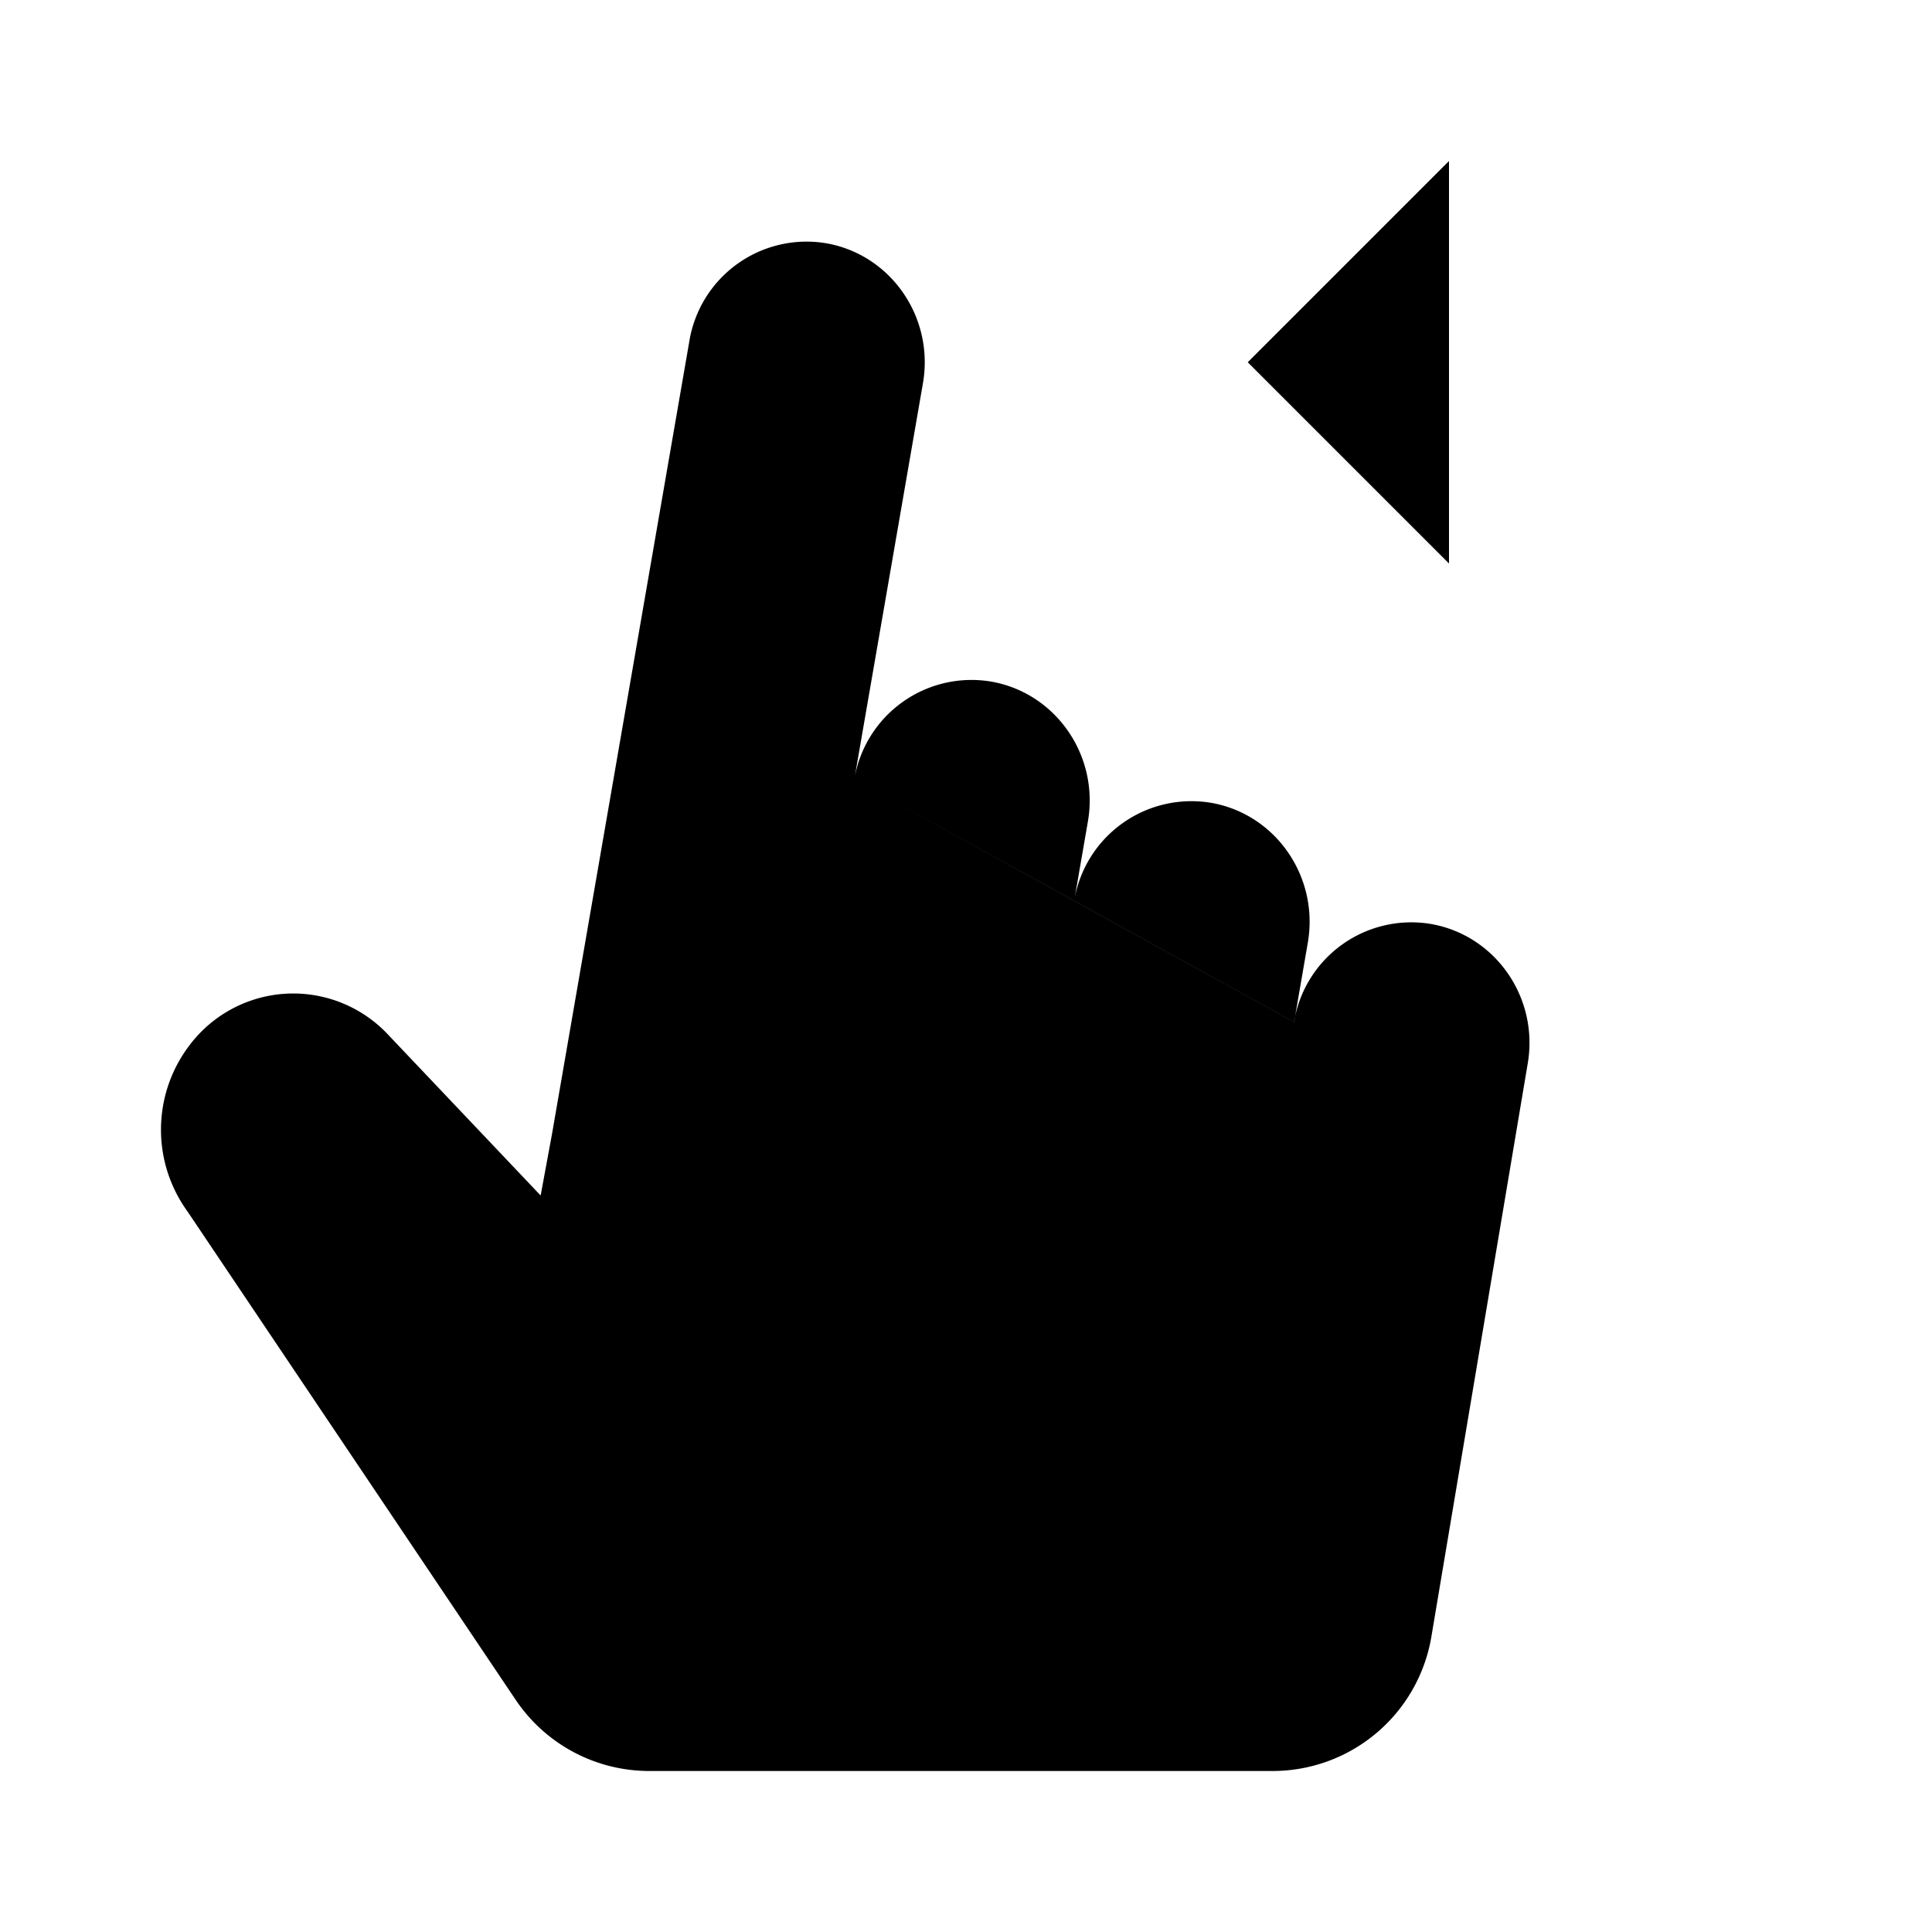 <svg xmlns="http://www.w3.org/2000/svg" viewBox="0 0 24 24"><path d="m10.612 9.685.853-4.924c.141-.816-.394-1.594-1.195-1.738A1.476 1.476 0 0 0 8.563 4.24l-1.706 9.848-.141.763-1.91-2.014a1.613 1.613 0 0 0-2.446.14 1.73 1.73 0 0 0-.031 2.072l4.077 6.067a2 2 0 0 0 1.66.884h7.742a2 2 0 0 0 1.973-1.668l1.196-7.115c.142-.816-.393-1.594-1.195-1.738a1.476 1.476 0 0 0-1.707 1.217m-5.463-3.011-.256 1.477m.256-1.477a1.476 1.476 0 0 1 1.707-1.217c.801.144 1.337.922 1.195 1.738l-.17.984m0 0-.086.493m.086-.493a1.476 1.476 0 0 1 1.707-1.216c.801.143 1.336.922 1.195 1.737l-.17.985m0 0-.086.492M22 4.5h-5.815M18 2l-2.5 2.5L18 7"/></svg>